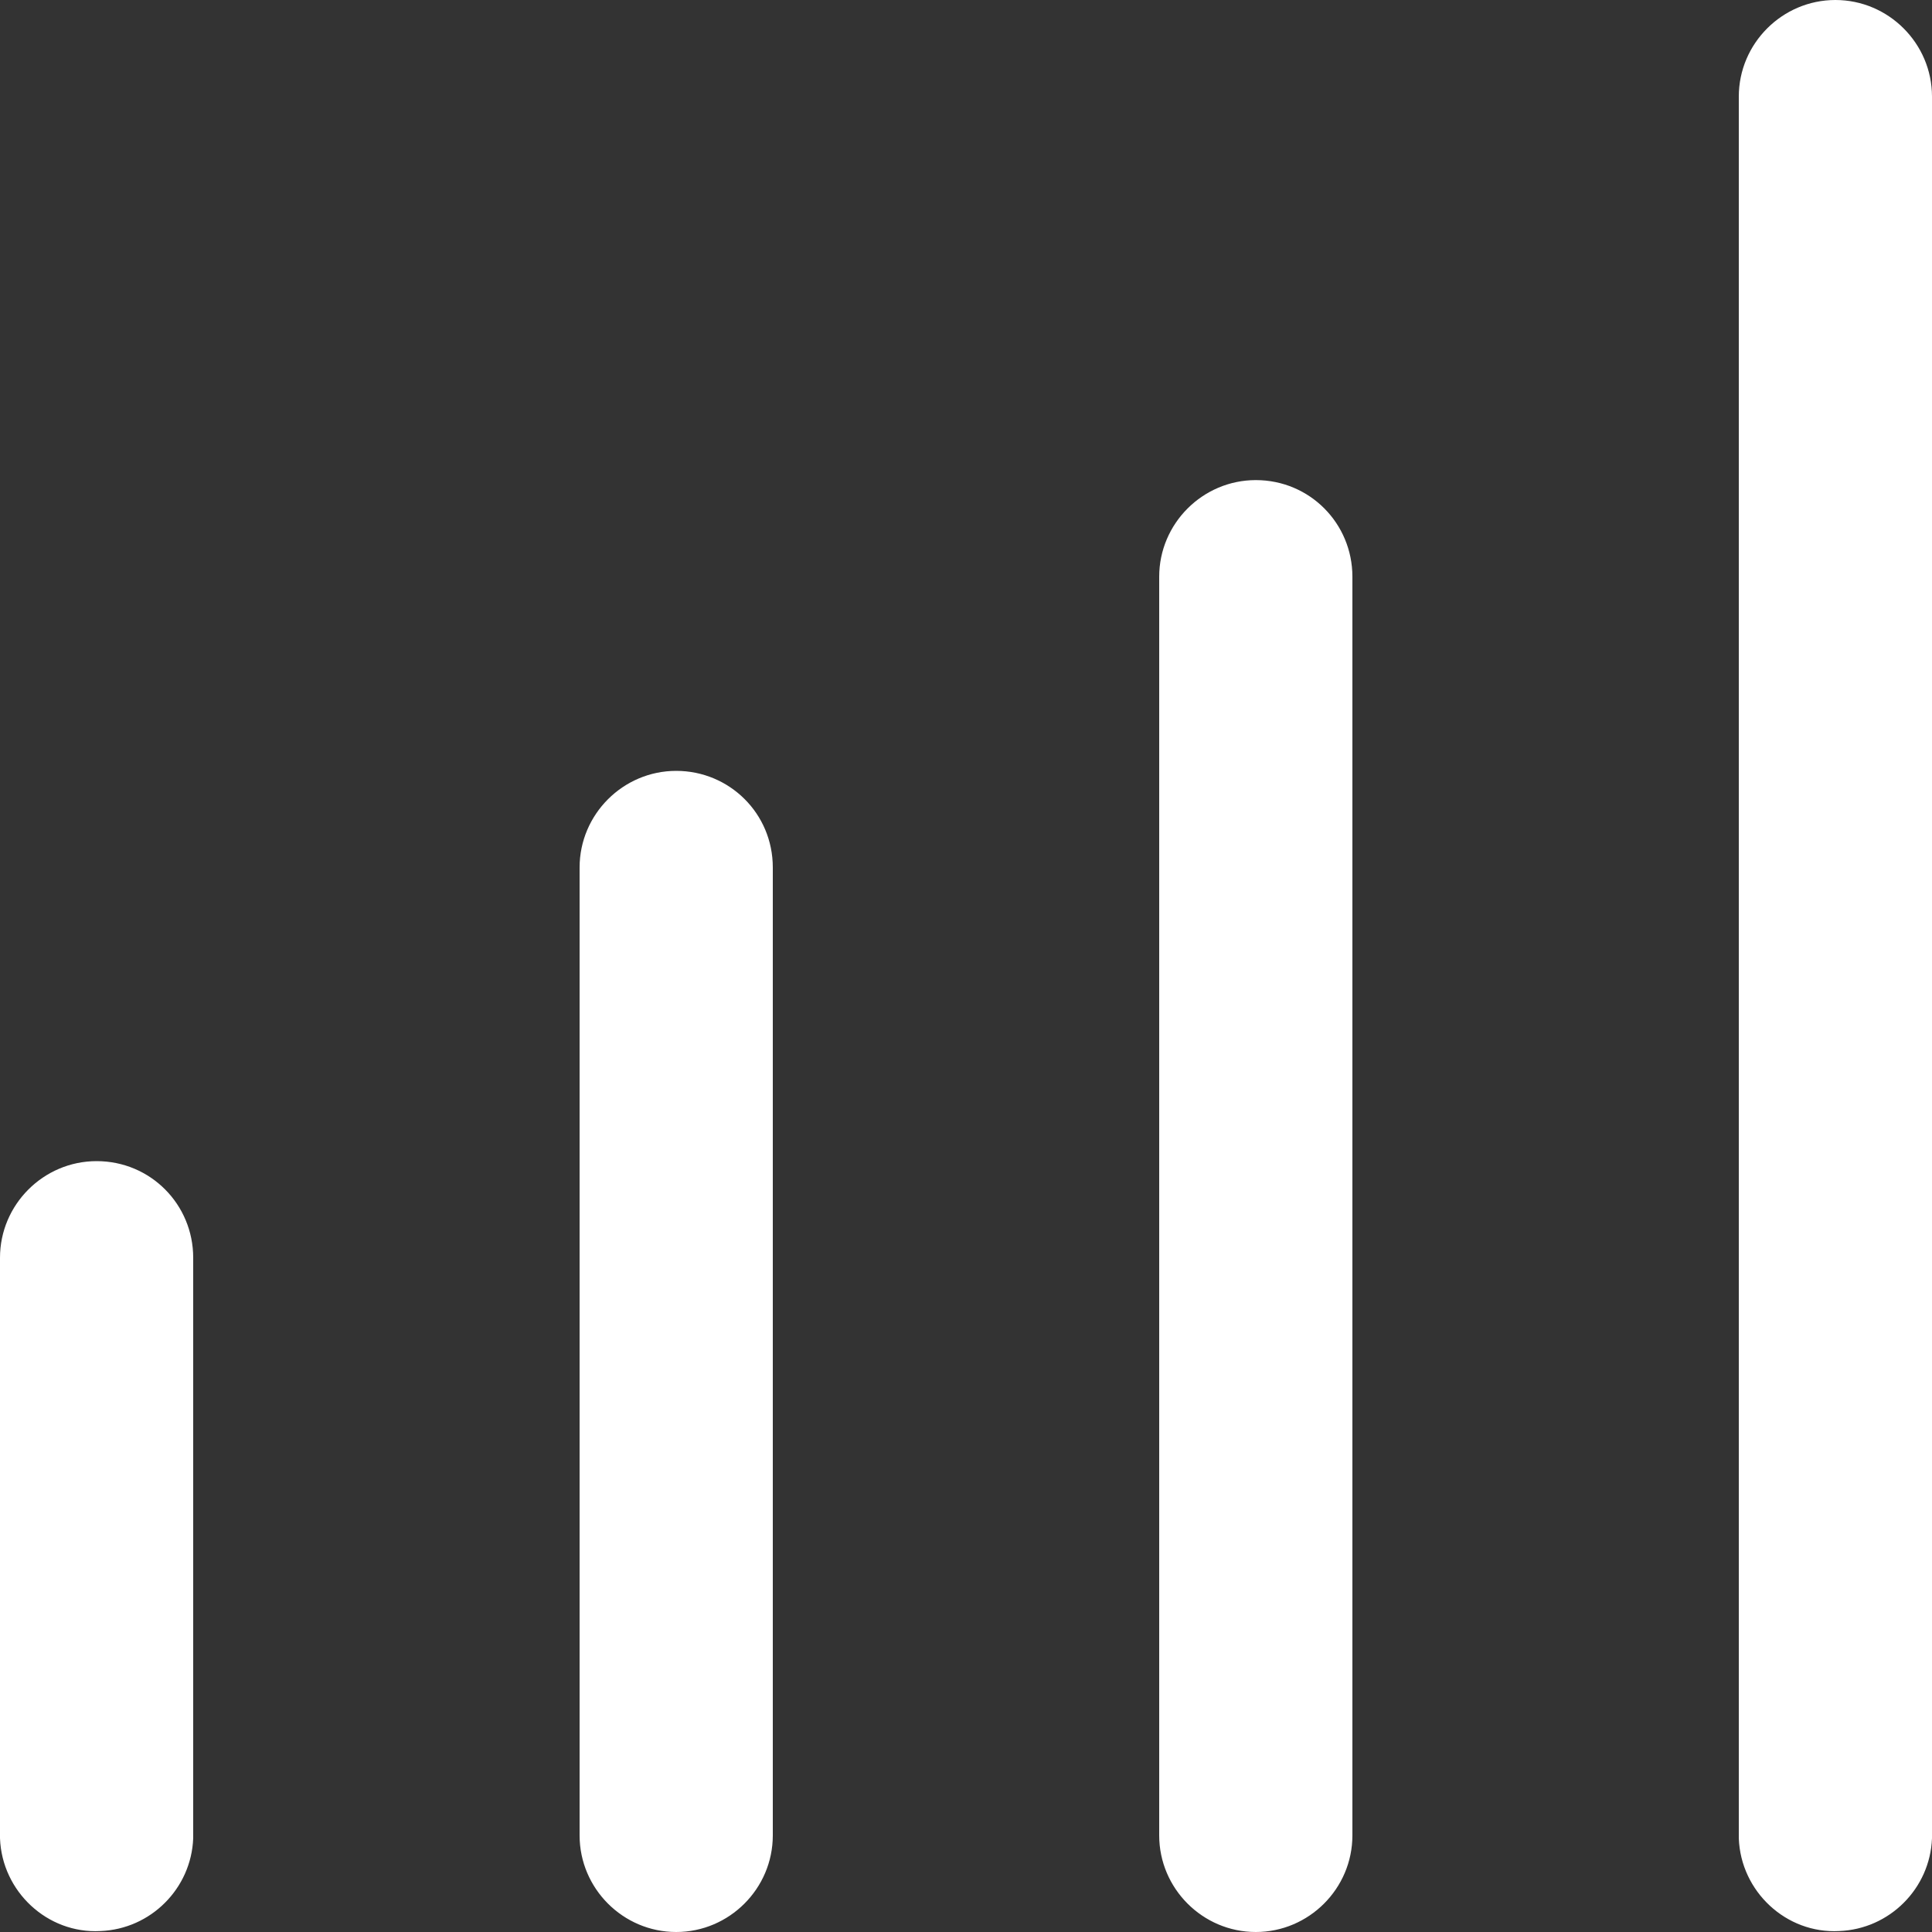 <?xml version="1.0" standalone="no"?><!DOCTYPE svg PUBLIC "-//W3C//DTD SVG 1.1//EN" "http://www.w3.org/Graphics/SVG/1.1/DTD/svg11.dtd"><svg t="1594651397380" class="icon" viewBox="0 0 1024 1024" version="1.1" xmlns="http://www.w3.org/2000/svg" p-id="23415" xmlns:xlink="http://www.w3.org/1999/xlink" width="200" height="200"><rect x="0" y="0" width="1024" height="1024" fill="#333333" stroke="none"/><defs><style type="text/css"></style></defs><path d="M358.4 408.576c-28.16 0-51.2 23.04-51.2 51.2V972.8c0 28.16 23.04 51.2 51.2 51.2s51.2-23.04 51.2-51.2V459.776c0-28.672-23.04-51.2-51.2-51.2zM51.2 615.424c-28.16 0-51.2 23.04-51.2 51.2v307.712c1.024 28.16 25.088 50.688 53.248 49.152 26.624-1.024 48.128-22.528 49.152-49.152v-307.712c0-28.16-22.528-51.2-51.2-51.2zM972.8 0c-28.16 0-51.2 23.04-51.2 51.2v923.136c1.024 28.16 25.088 50.688 53.248 49.152 26.624-1.024 48.128-22.528 49.152-49.152V51.2c0-28.16-23.04-51.2-51.2-51.2zM665.6 254.464c-28.16 0-51.2 23.04-51.2 51.2V972.8c0 28.16 23.04 51.2 51.2 51.2s51.2-23.04 51.2-51.2V305.664c0-28.16-22.528-51.2-51.2-51.2z" fill="#ffffff" p-id="23416"></path></svg>